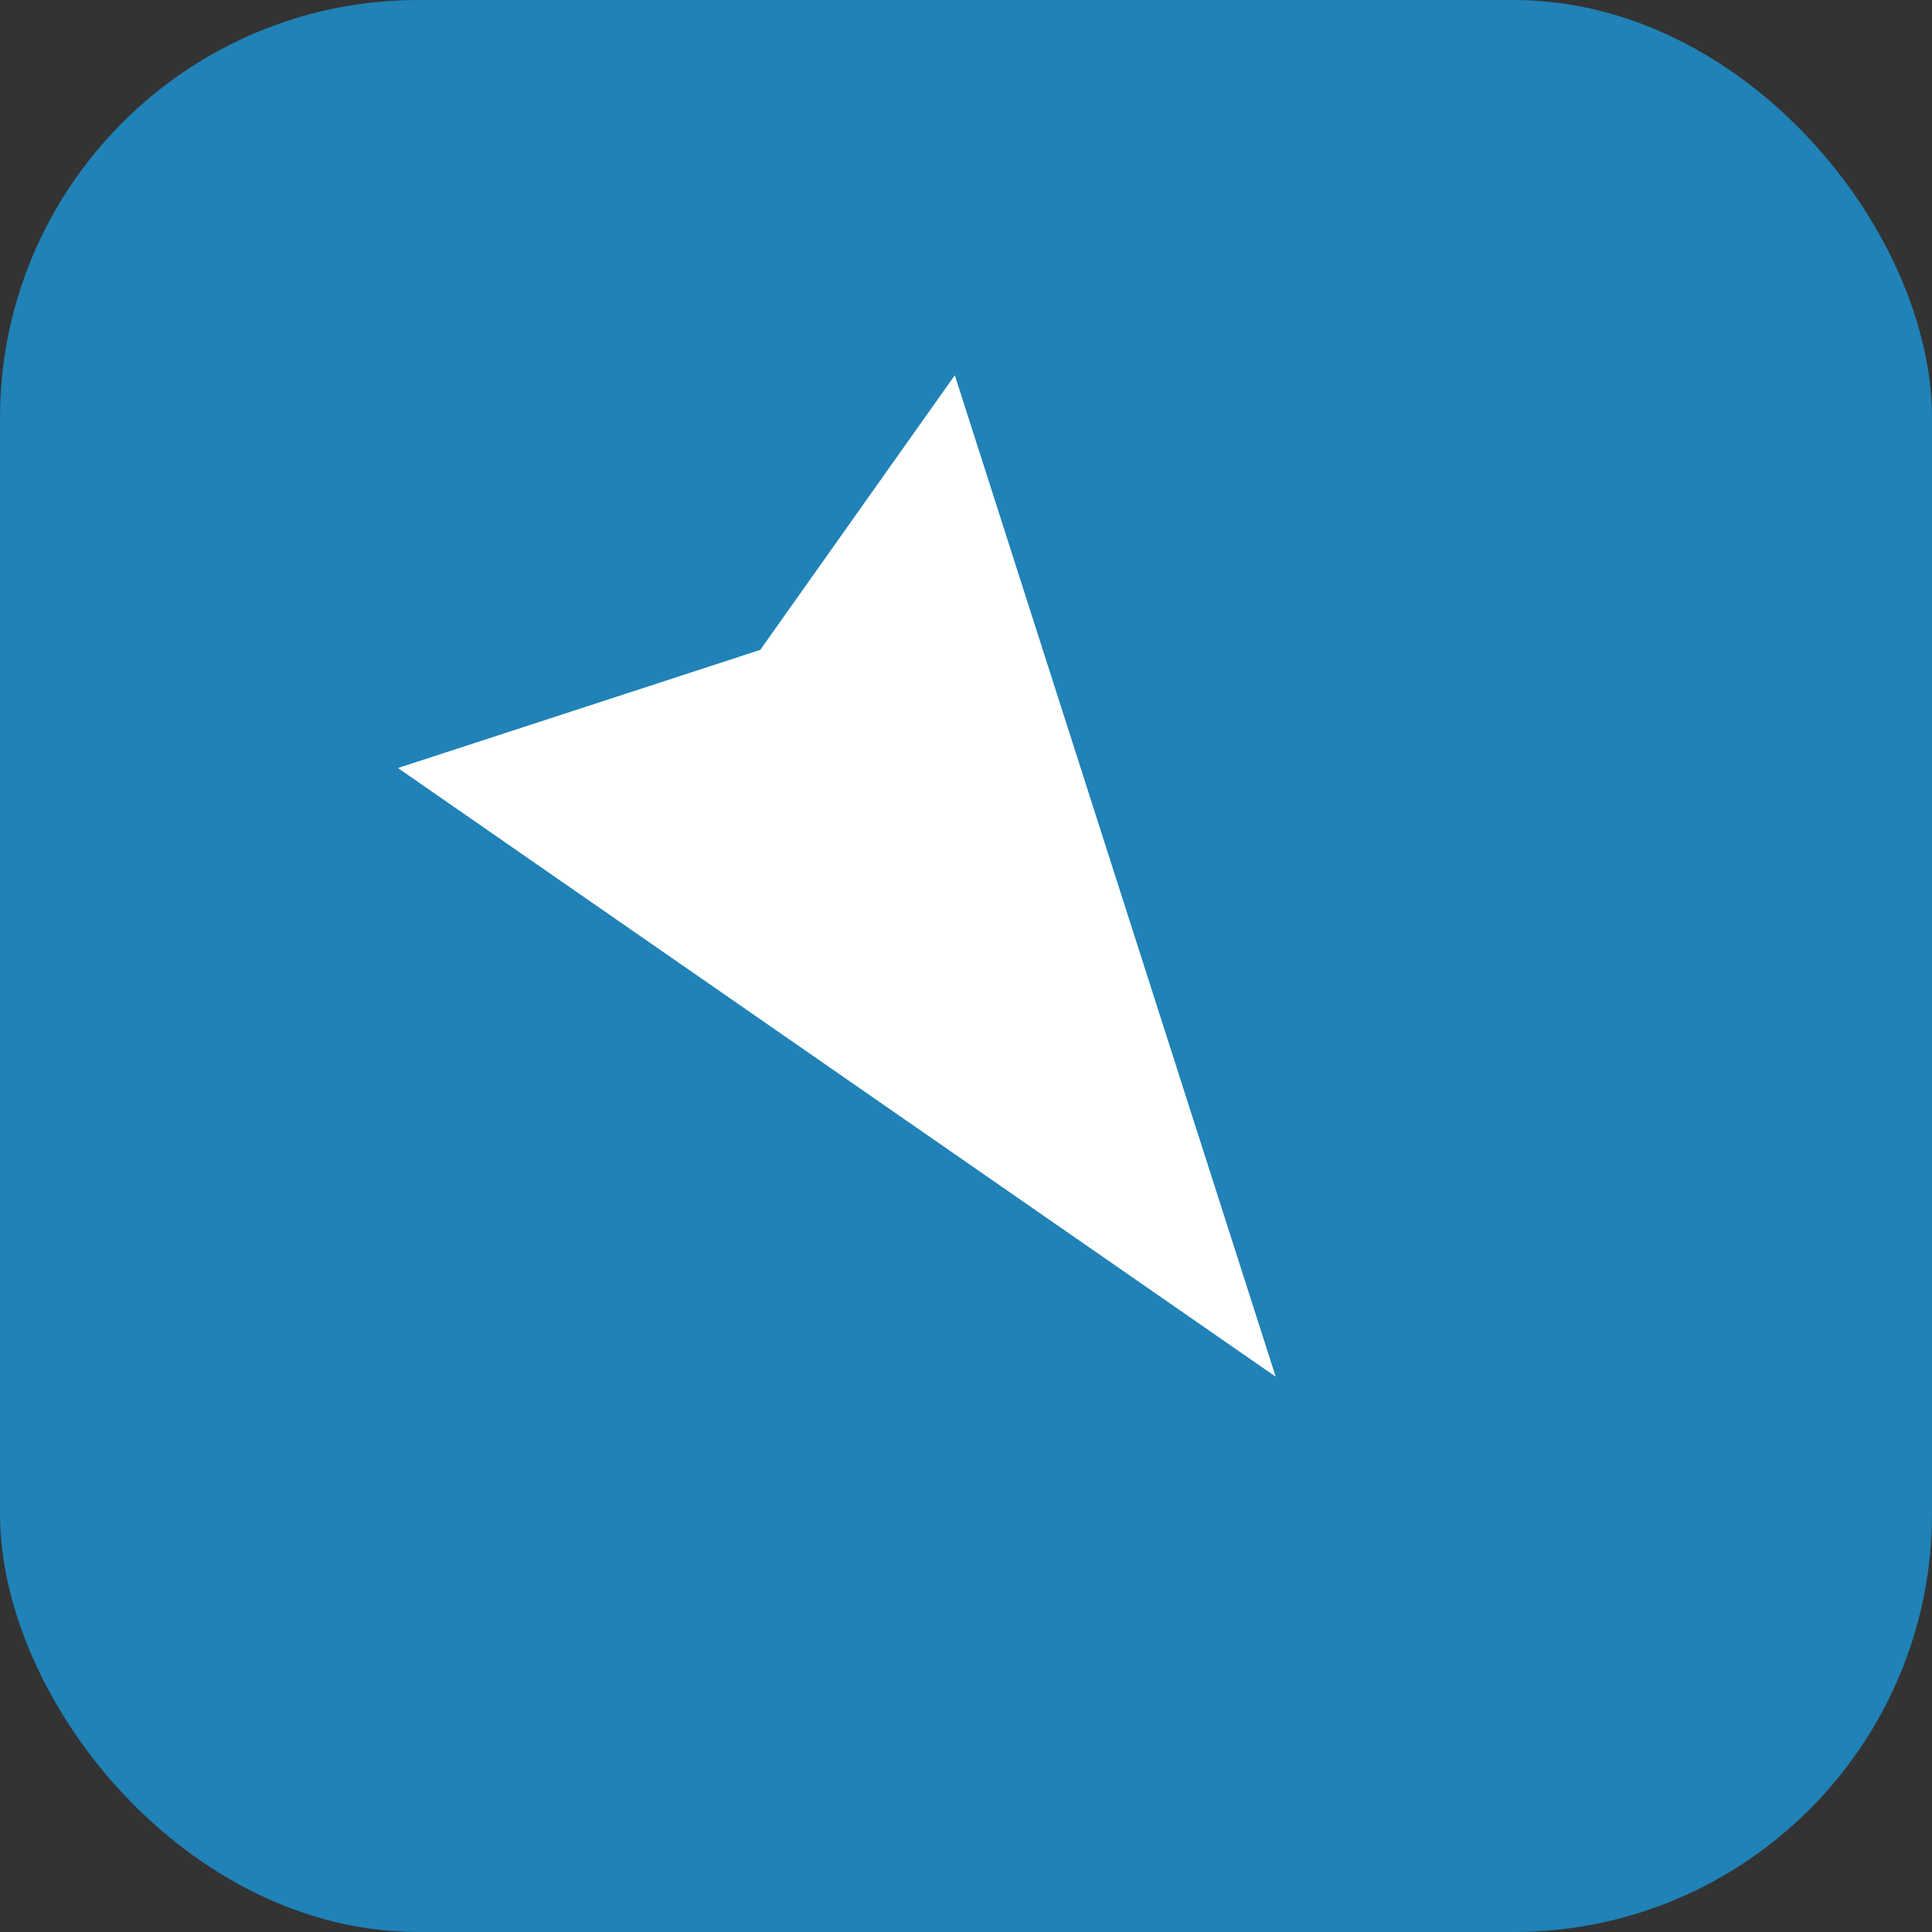 <svg xmlns="http://www.w3.org/2000/svg" width="97" height="97" viewBox="0 0 97 97">
  <rect x="0" y="0" width="97" height="97" fill="#333333" stroke="none"/>
  <g id="p-atendimento" transform="translate(1825 -4928)">
    <rect id="Retângulo_114" data-name="Retângulo 114" width="97" height="97" rx="21" transform="translate(-1825 4928)" fill="#2082b6"/>
    <path id="Caminho_2177" data-name="Caminho 2177" d="M20.562,0l16.8,50.906L19.271,44.7,3.179,49.833Z" transform="matrix(-0.799, 0.602, -0.602, -0.799, -1744.522, 4984.742)" fill="#fff"/>
  </g>
</svg>
